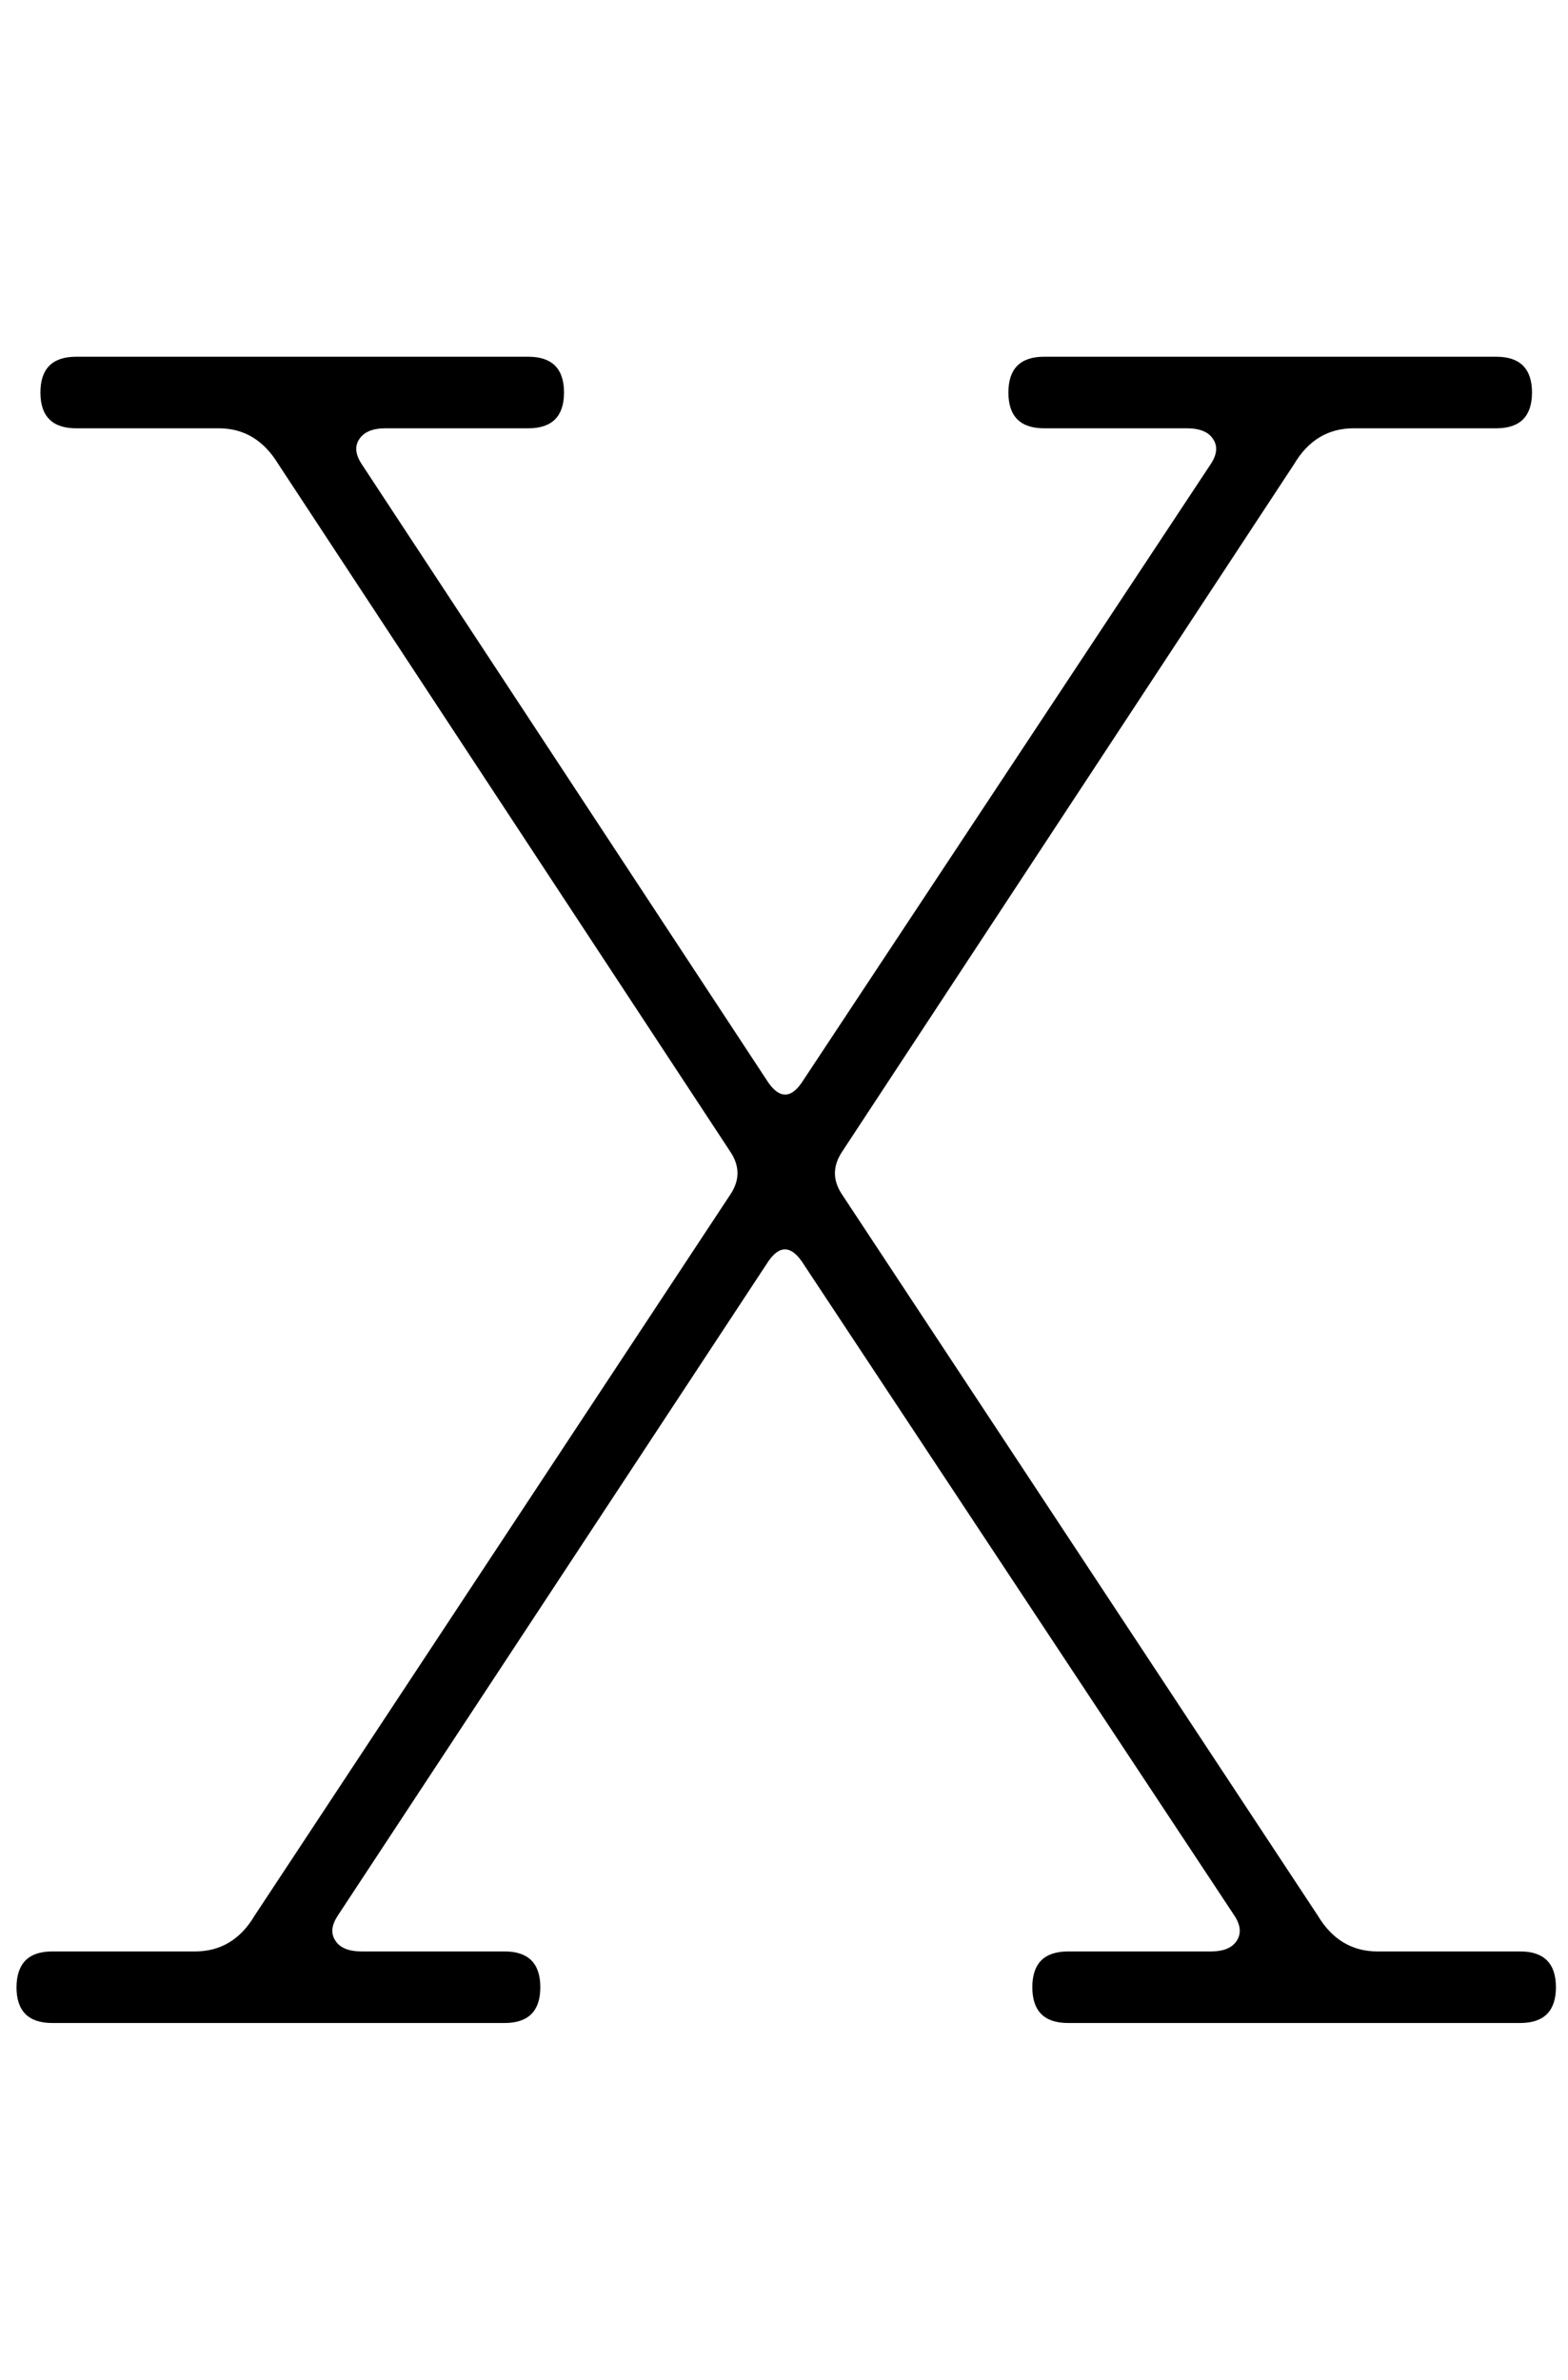 <?xml version="1.0" encoding="utf-8"?>
<!-- Generator: Adobe Illustrator 26.0.0, SVG Export Plug-In . SVG Version: 6.00 Build 0)  -->
<svg version="1.1" id="图层_1" xmlns="http://www.w3.org/2000/svg" xmlns:xlink="http://www.w3.org/1999/xlink" x="0px" y="0px"
	 viewBox="0 0 675 1024" style="enable-background:new 0 0 675 1024;" xml:space="preserve">
<style type="text/css">
	.st0{enable-background:new    ;}
</style>
<g class="st0">
	<path d="M22.5,839.7H84c10.9,0,19.5-5.1,25.6-15.4L314.4,514c4.1-6.1,4.1-12.3,0-18.4L119.8,199.7c-6.2-10.2-14.7-15.4-25.6-15.4
		H32.8c-10.2,0-15.4-5.1-15.4-15.4c0-10.2,5.1-15.4,15.4-15.4h194.6c10.2,0,15.4,5.1,15.4,15.4c0,10.2-5.1,15.4-15.4,15.4h-61.4
		c-5.5,0-9.2,1.5-11.3,4.6c-2.1,3.1-1.7,6.7,1,10.8l175.1,266.2c4.8,6.8,9.6,6.8,14.3,0l176.1-266.2c2.7-4.1,3.1-7.7,1-10.8
		c-2-3.1-5.8-4.6-11.3-4.6h-61.4c-10.2,0-15.4-5.1-15.4-15.4c0-10.2,5.1-15.4,15.4-15.4h194.6c10.2,0,15.4,5.1,15.4,15.4
		c0,10.2-5.1,15.4-15.4,15.4h-61.4c-10.9,0-19.5,5.1-25.6,15.4L362.5,495.6c-4.1,6.2-4.1,12.3,0,18.4l204.8,310.3
		c6.1,10.2,14.7,15.4,25.6,15.4h61.5c10.2,0,15.4,5.1,15.4,15.4c0,10.2-5.1,15.4-15.4,15.4H459.8c-10.2,0-15.4-5.1-15.4-15.4
		c0-10.2,5.1-15.4,15.4-15.4h61.4c5.5,0,9.2-1.5,11.2-4.6c2-3.1,1.7-6.7-1-10.8L345.1,542.7c-4.8-6.8-9.6-6.8-14.3,0L145.4,824.3
		c-2.7,4.1-3.1,7.7-1,10.8c2,3.1,5.8,4.6,11.3,4.6h61.5c10.2,0,15.4,5.1,15.4,15.4c0,10.2-5.1,15.4-15.4,15.4H22.5
		c-10.2,0-15.4-5.1-15.4-15.4C7.2,844.8,12.3,839.7,22.5,839.7z"/>
</g>
</svg>
